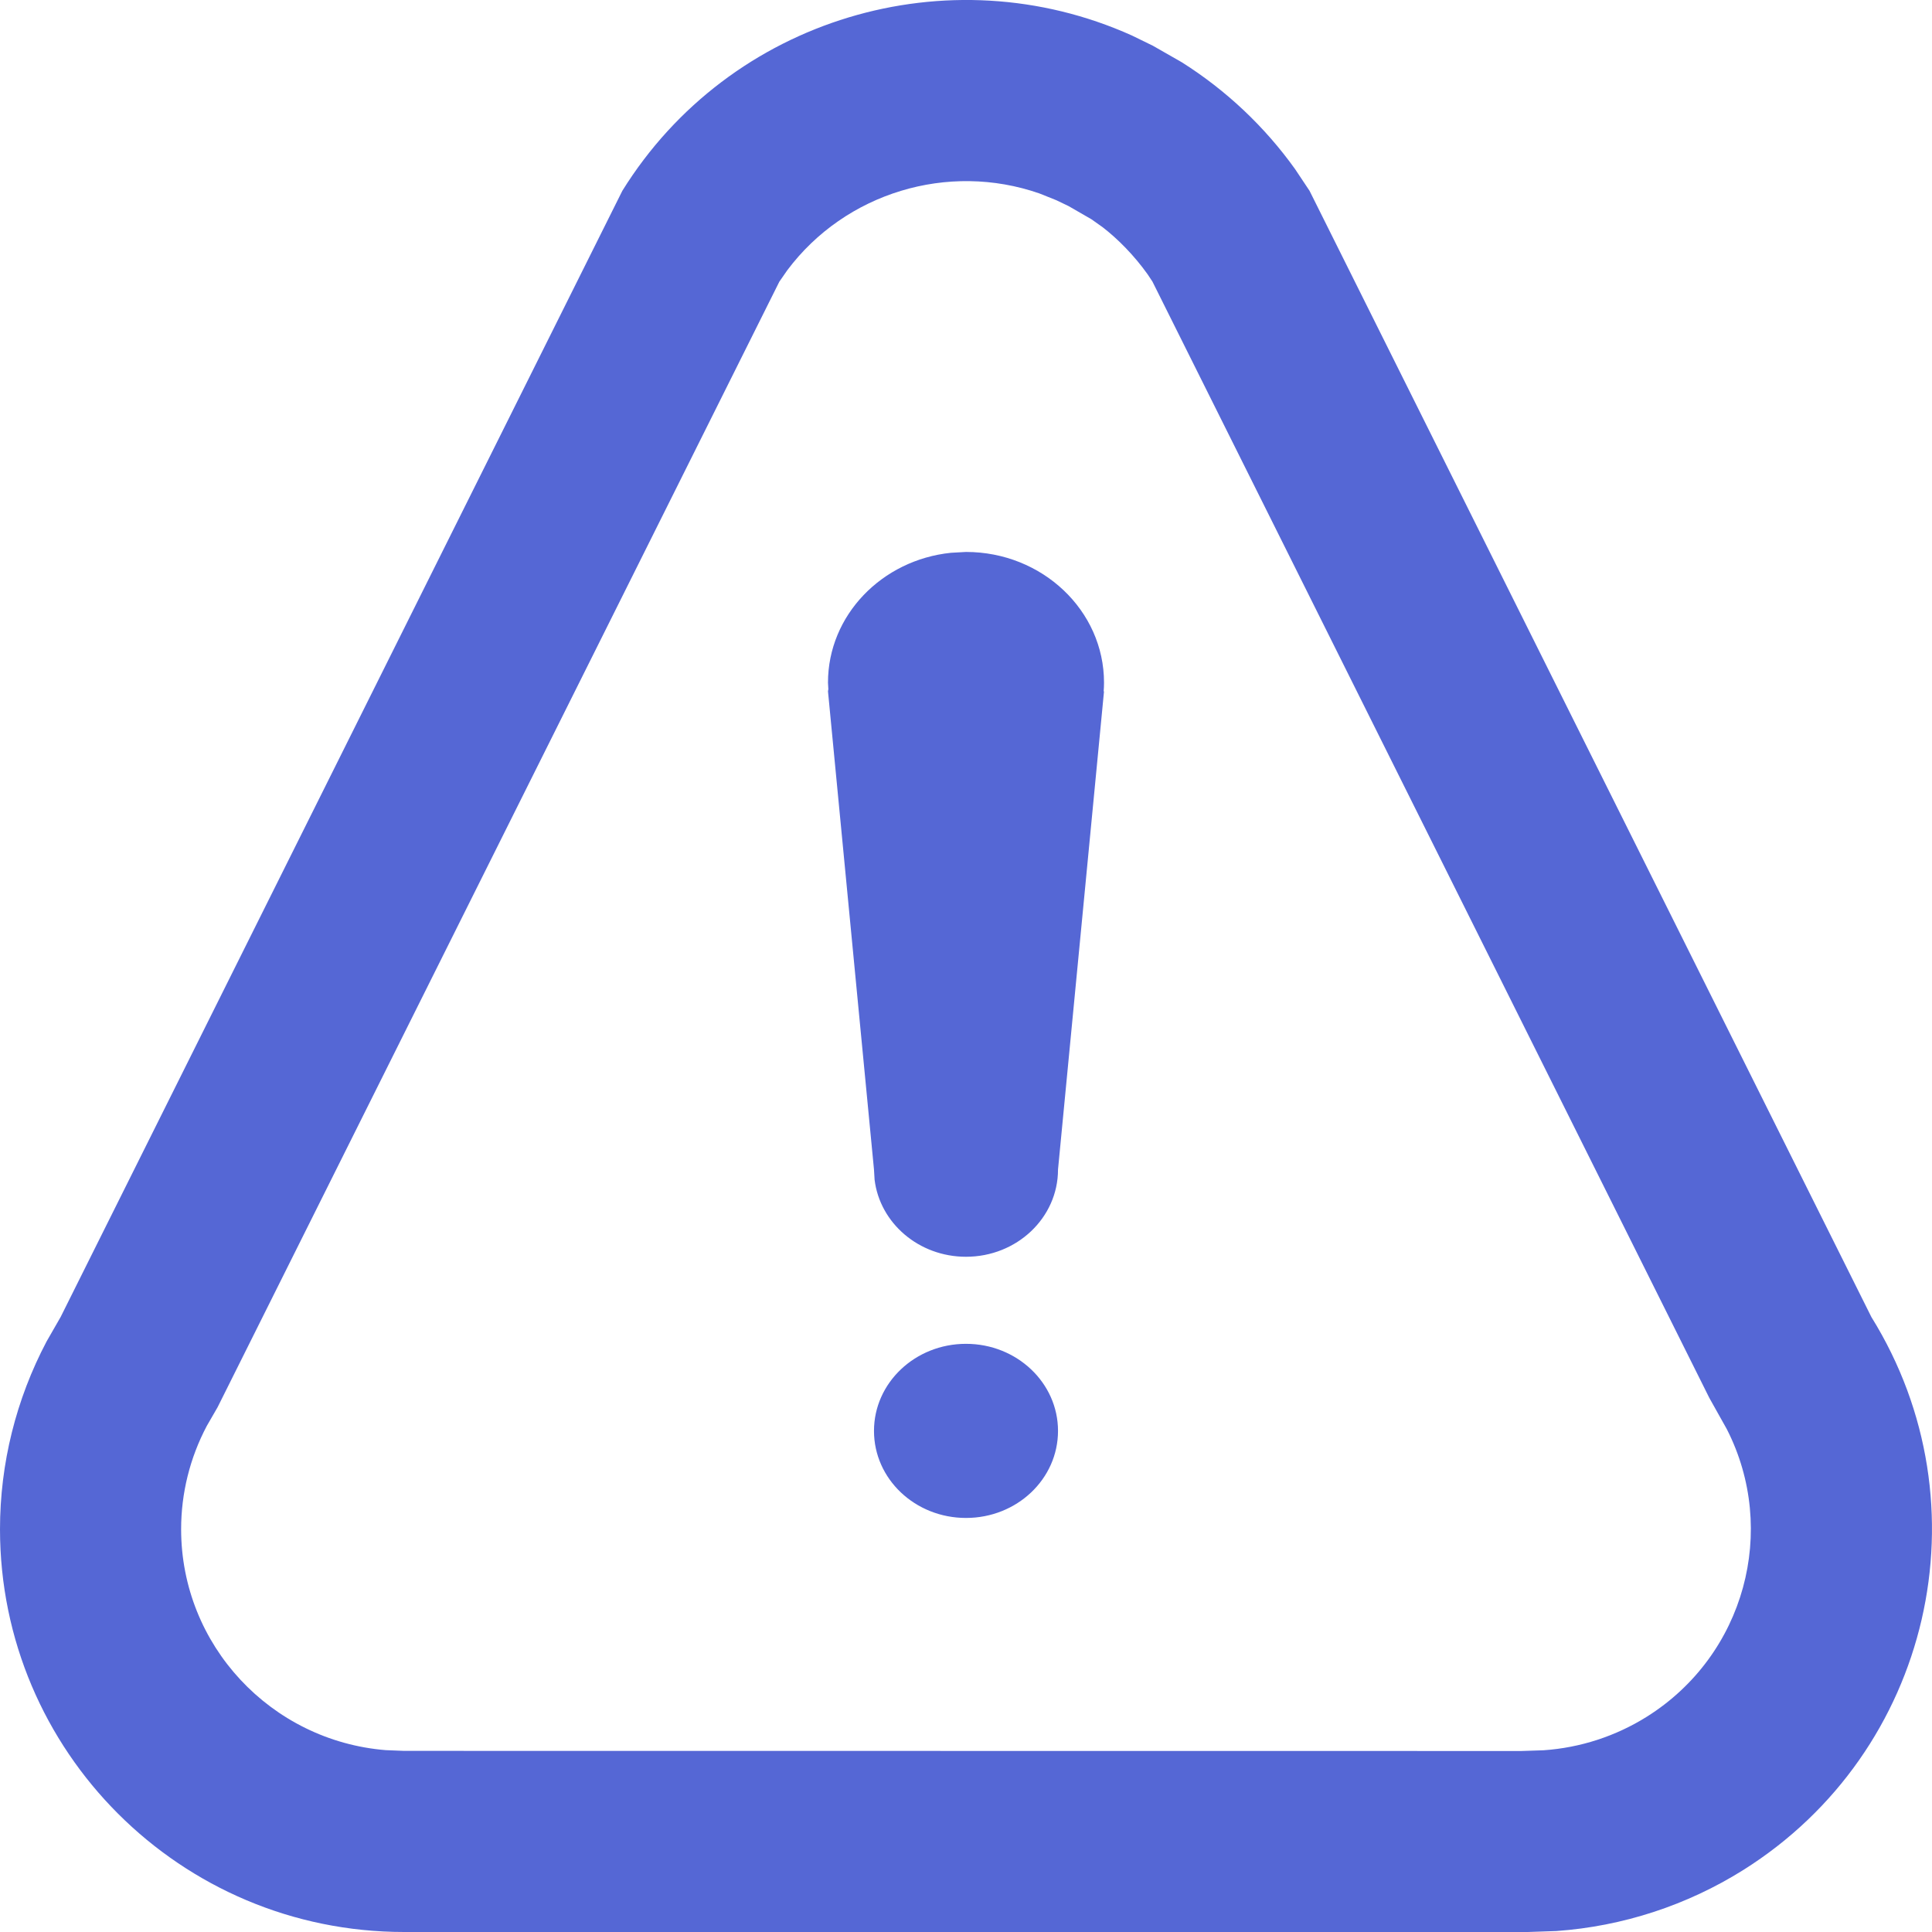 <?xml version="1.0" encoding="UTF-8"?>
<svg width="16px" height="16px" viewBox="0 0 16 16" version="1.1" xmlns="http://www.w3.org/2000/svg" xmlns:xlink="http://www.w3.org/1999/xlink">
    <title>A390A6A3-0570-442E-A416-E5DE9DB8A625</title>
    <g id="Page-1" stroke="none" stroke-width="1" fill="none" fill-rule="evenodd">
        <g id="AC-overview" transform="translate(-806, -241)" fill="#5567D5" fill-rule="nonzero">
            <g id="Icon/Analytics/Overview" transform="translate(806, 241)">
                <path d="M9.374,0.294 L9.548,0.379 L9.786,0.515 C10.154,0.747 10.473,1.048 10.725,1.4 L10.845,1.58 L15.498,10.907 C16.464,12.462 15.995,14.507 14.438,15.486 C13.971,15.779 13.438,15.953 12.889,15.992 L12.653,16 L3.347,16 C1.492,16 0,14.5 0,12.664 C0,12.121 0.133,11.588 0.386,11.109 L0.502,10.907 L5.154,1.58 C6.043,0.149 7.855,-0.389 9.374,0.294 Z M6.52,2.238 L6.454,2.333 L1.802,11.654 L1.712,11.81 C1.573,12.073 1.5,12.366 1.5,12.664 C1.5,13.625 2.244,14.417 3.195,14.494 L3.347,14.5 L12.6,14.501 L12.783,14.495 C13.088,14.474 13.382,14.378 13.64,14.216 C14.451,13.706 14.727,12.671 14.301,11.836 L14.156,11.577 L9.544,2.332 L9.505,2.273 C9.394,2.117 9.259,1.98 9.132,1.882 L9.039,1.816 L8.85,1.707 L8.748,1.658 L8.608,1.602 C7.852,1.339 7.001,1.596 6.52,2.238 Z M8,11.129 C8.421,11.129 8.762,11.452 8.762,11.85 C8.762,12.249 8.421,12.571 8,12.571 C7.579,12.571 7.238,12.249 7.238,11.85 C7.238,11.452 7.579,11.129 8,11.129 Z M8,4.571 C8.631,4.571 9.143,5.056 9.143,5.653 C9.143,5.678 9.142,5.702 9.14,5.726 L9.143,5.725 L8.762,9.686 C8.762,10.085 8.421,10.408 8,10.408 C7.609,10.408 7.287,10.129 7.243,9.77 L7.238,9.686 L6.857,5.725 L6.86,5.707 L6.857,5.653 C6.857,5.096 7.303,4.637 7.875,4.578 L8,4.571 Z" id="Combined-Shape"></path>
            </g>
        </g>
    </g>
</svg>